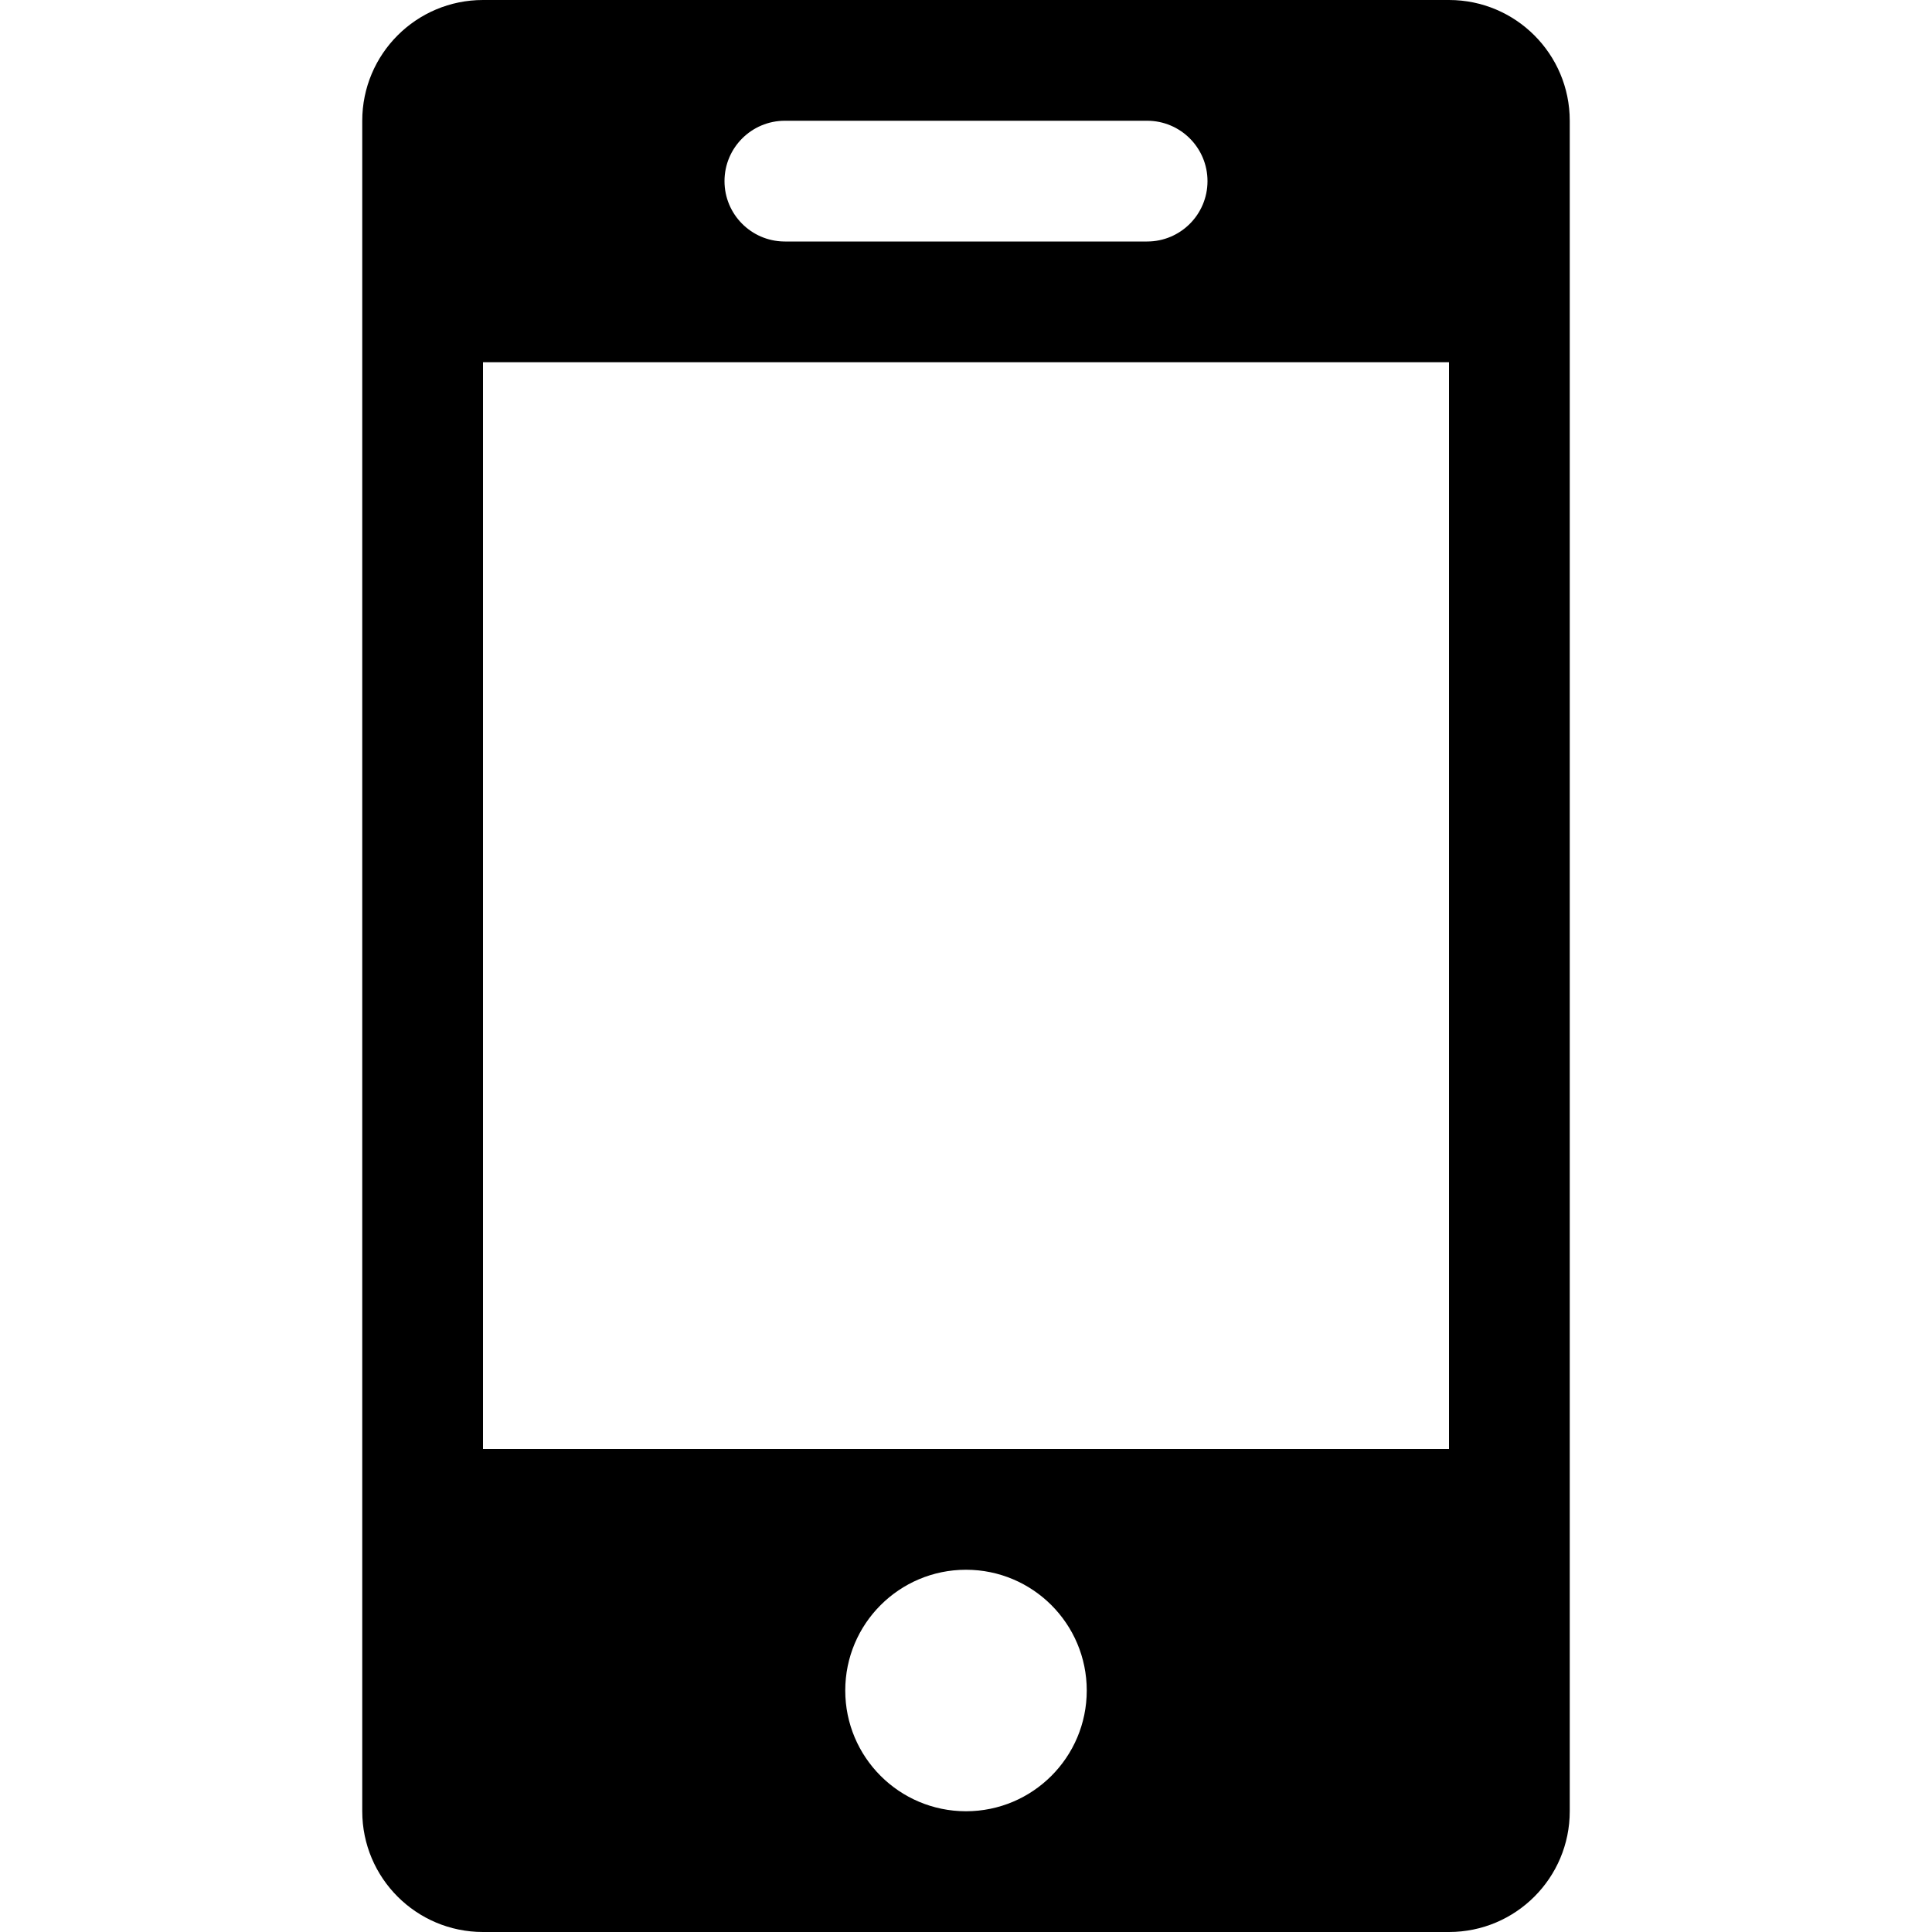 <?xml version="1.0" standalone="no"?><!DOCTYPE svg PUBLIC "-//W3C//DTD SVG 1.1//EN" "http://www.w3.org/Graphics/SVG/1.1/DTD/svg11.dtd"><svg t="1567069333340" class="icon" viewBox="0 0 1024 1024" version="1.1" xmlns="http://www.w3.org/2000/svg" p-id="2694" xmlns:xlink="http://www.w3.org/1999/xlink"  ><defs><style type="text/css"></style></defs><path d="M768 0c35.346 0 64 28.654 64 64v896c0 35.346-28.654 64-64 64H256c-35.346 0-64-28.654-64-64V64c0-35.346 28.654-64 64-64h512zM512 832c-35.346 0-64 28.654-64 64 0 35.346 28.654 64 64 64 35.346 0 64-28.654 64-64 0-35.346-28.654-64-64-64z m256-640H256v576h512V192zM608 64H416c-17.673 0-32 14.327-32 32 0 17.496 14.042 31.713 31.47 31.996l0.53 0.004h192c17.673 0 32-14.327 32-32 0-17.673-14.327-32-32-32z" p-id="2695"></path></svg>